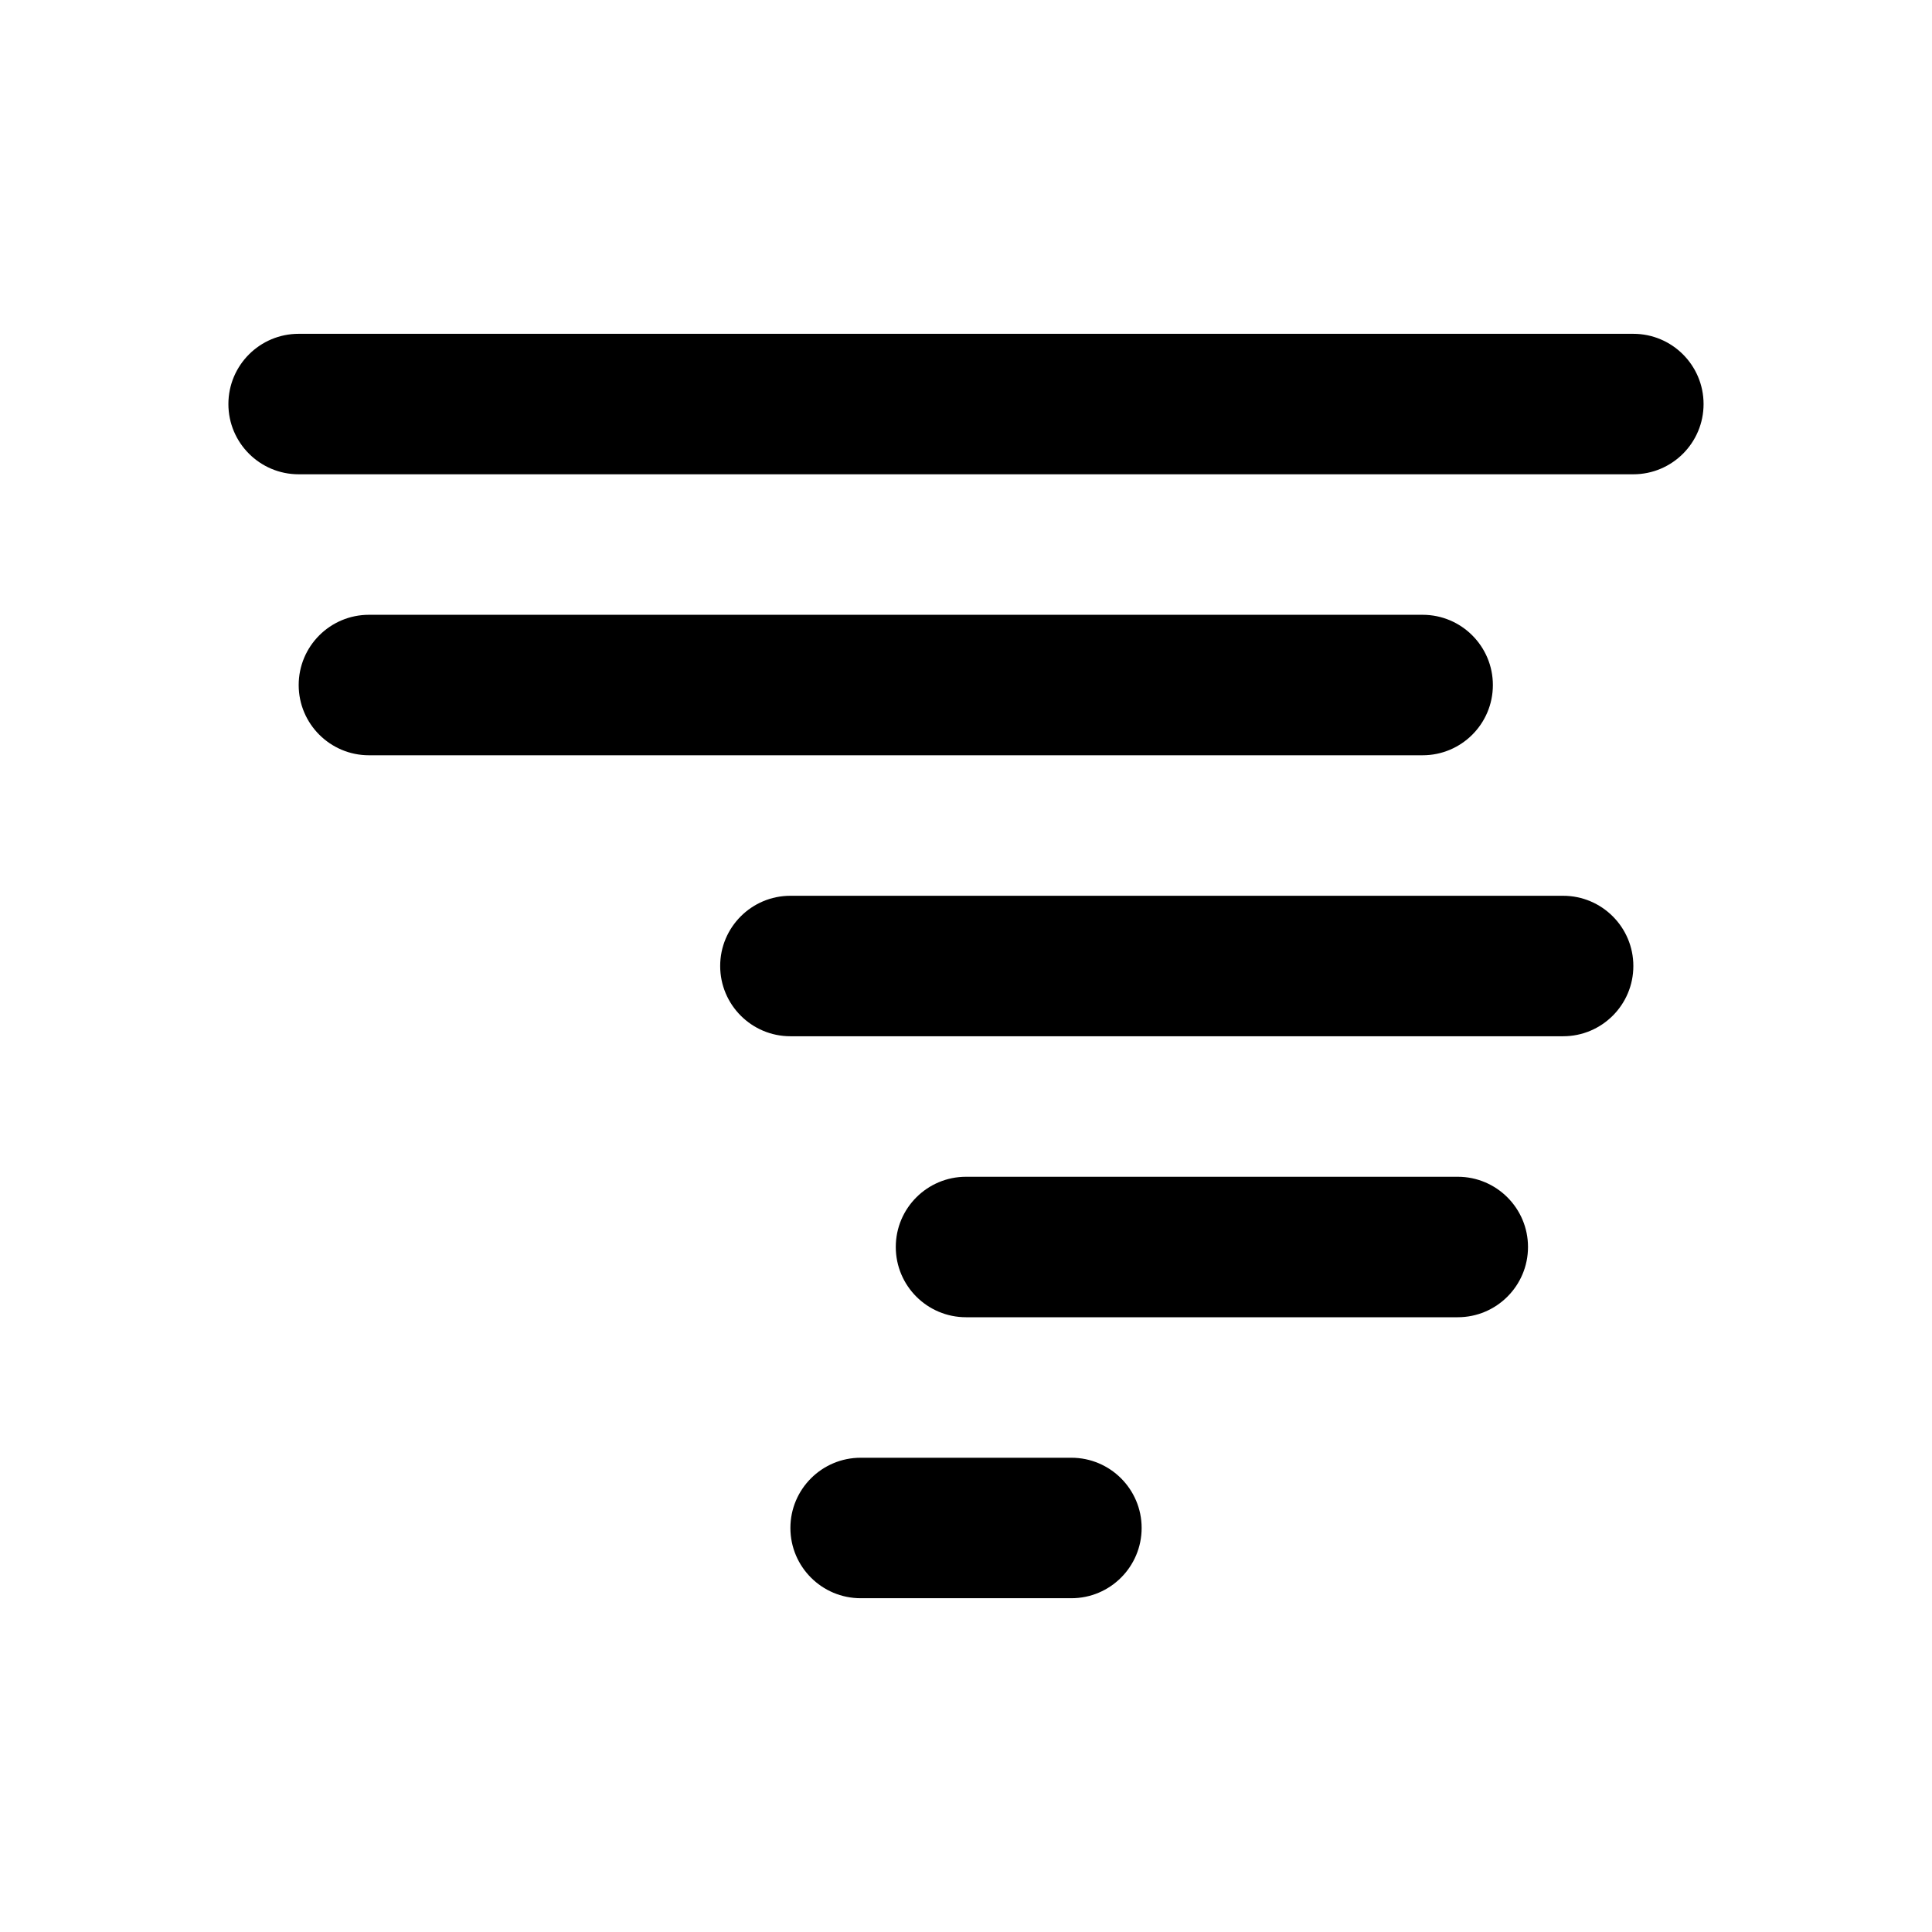 <?xml version="1.0" encoding="UTF-8" standalone="no"?>
<!-- Generator: Adobe Illustrator 15.1.0, SVG Export Plug-In . SVG Version: 6.00 Build 0)  -->

<svg
   xmlns:dc="http://purl.org/dc/elements/1.1/"
   xmlns:cc="http://creativecommons.org/ns#"
   xmlns:rdf="http://www.w3.org/1999/02/22-rdf-syntax-ns#"
   xmlns:svg="http://www.w3.org/2000/svg"
   xmlns="http://www.w3.org/2000/svg"
   xmlns:sodipodi="http://sodipodi.sourceforge.net/DTD/sodipodi-0.dtd"
   xmlns:inkscape="http://www.inkscape.org/namespaces/inkscape"
   version="1.1"
   id="Layer_1"
   x="0px"
   y="0px"
   width="55"
   height="55"
   viewBox="0 0 55 55"
   enable-background="new 0 0 100 100"
   xml:space="preserve"
   inkscape:version="0.48.4 r9939"
   sodipodi:docname="Tornado.svg"><defs
     id="defs2991" /><sodipodi:namedview
     pagecolor="#ffffff"
     bordercolor="#666666"
     borderopacity="1"
     objecttolerance="10"
     gridtolerance="10"
     guidetolerance="10"
     inkscape:pageopacity="0"
     inkscape:pageshadow="2"
     inkscape:window-width="640"
     inkscape:window-height="480"
     id="namedview2989"
     showgrid="false"
     inkscape:zoom="2.36"
     inkscape:cx="-0.42372881"
     inkscape:cy="50"
     inkscape:window-x="0"
     inkscape:window-y="336"
     inkscape:window-maximized="0"
     inkscape:current-layer="Layer_1" /><path
     clip-rule="evenodd"
     d="M 46.498,13.502 H 8.502 c -1.104,0 -2,-0.896 -2,-1.999 0,-1.104 0.896,-2 2,-2 h 37.995 c 1.104,0 2,0.896 2,2 0,1.103 -0.895,1.999 -2,1.999 z m -35.995,4 h 29.996 c 1.104,0 2,0.896 2,2 0,1.104 -0.896,1.999 -2,1.999 h -29.996 c -1.104,0 -2,-0.896 -2,-1.999 0,-1.105 0.896,-2 2,-2 z m 11.998,7.999 h 21.998 c 1.104,0 1.999,0.896 1.999,1.999 0,1.104 -0.895,2 -1.999,2 h -21.998 c -1.104,0 -1.999,-0.896 -1.999,-2 0,-1.103 0.895,-1.999 1.999,-1.999 z m 2,15.998 h 5.999 c 1.104,0 2,0.896 2,1.999 0,1.104 -0.896,2 -2,2 h -5.999 c -1.104,0 -2,-0.896 -2,-2 0,-1.103 0.896,-1.999 2,-1.999 z m 1,-6 c 0,-1.104 0.896,-1.999 2,-1.999 h 13.998 c 1.104,0 2,0.896 2,1.999 0,1.104 -0.896,2 -2,2 h -13.998 c -1.104,0 -2,-0.895 -2,-2 z"
     id="path2987"
     inkscape:connector-curvature="0"
     style="fill-rule:evenodd" /></svg>